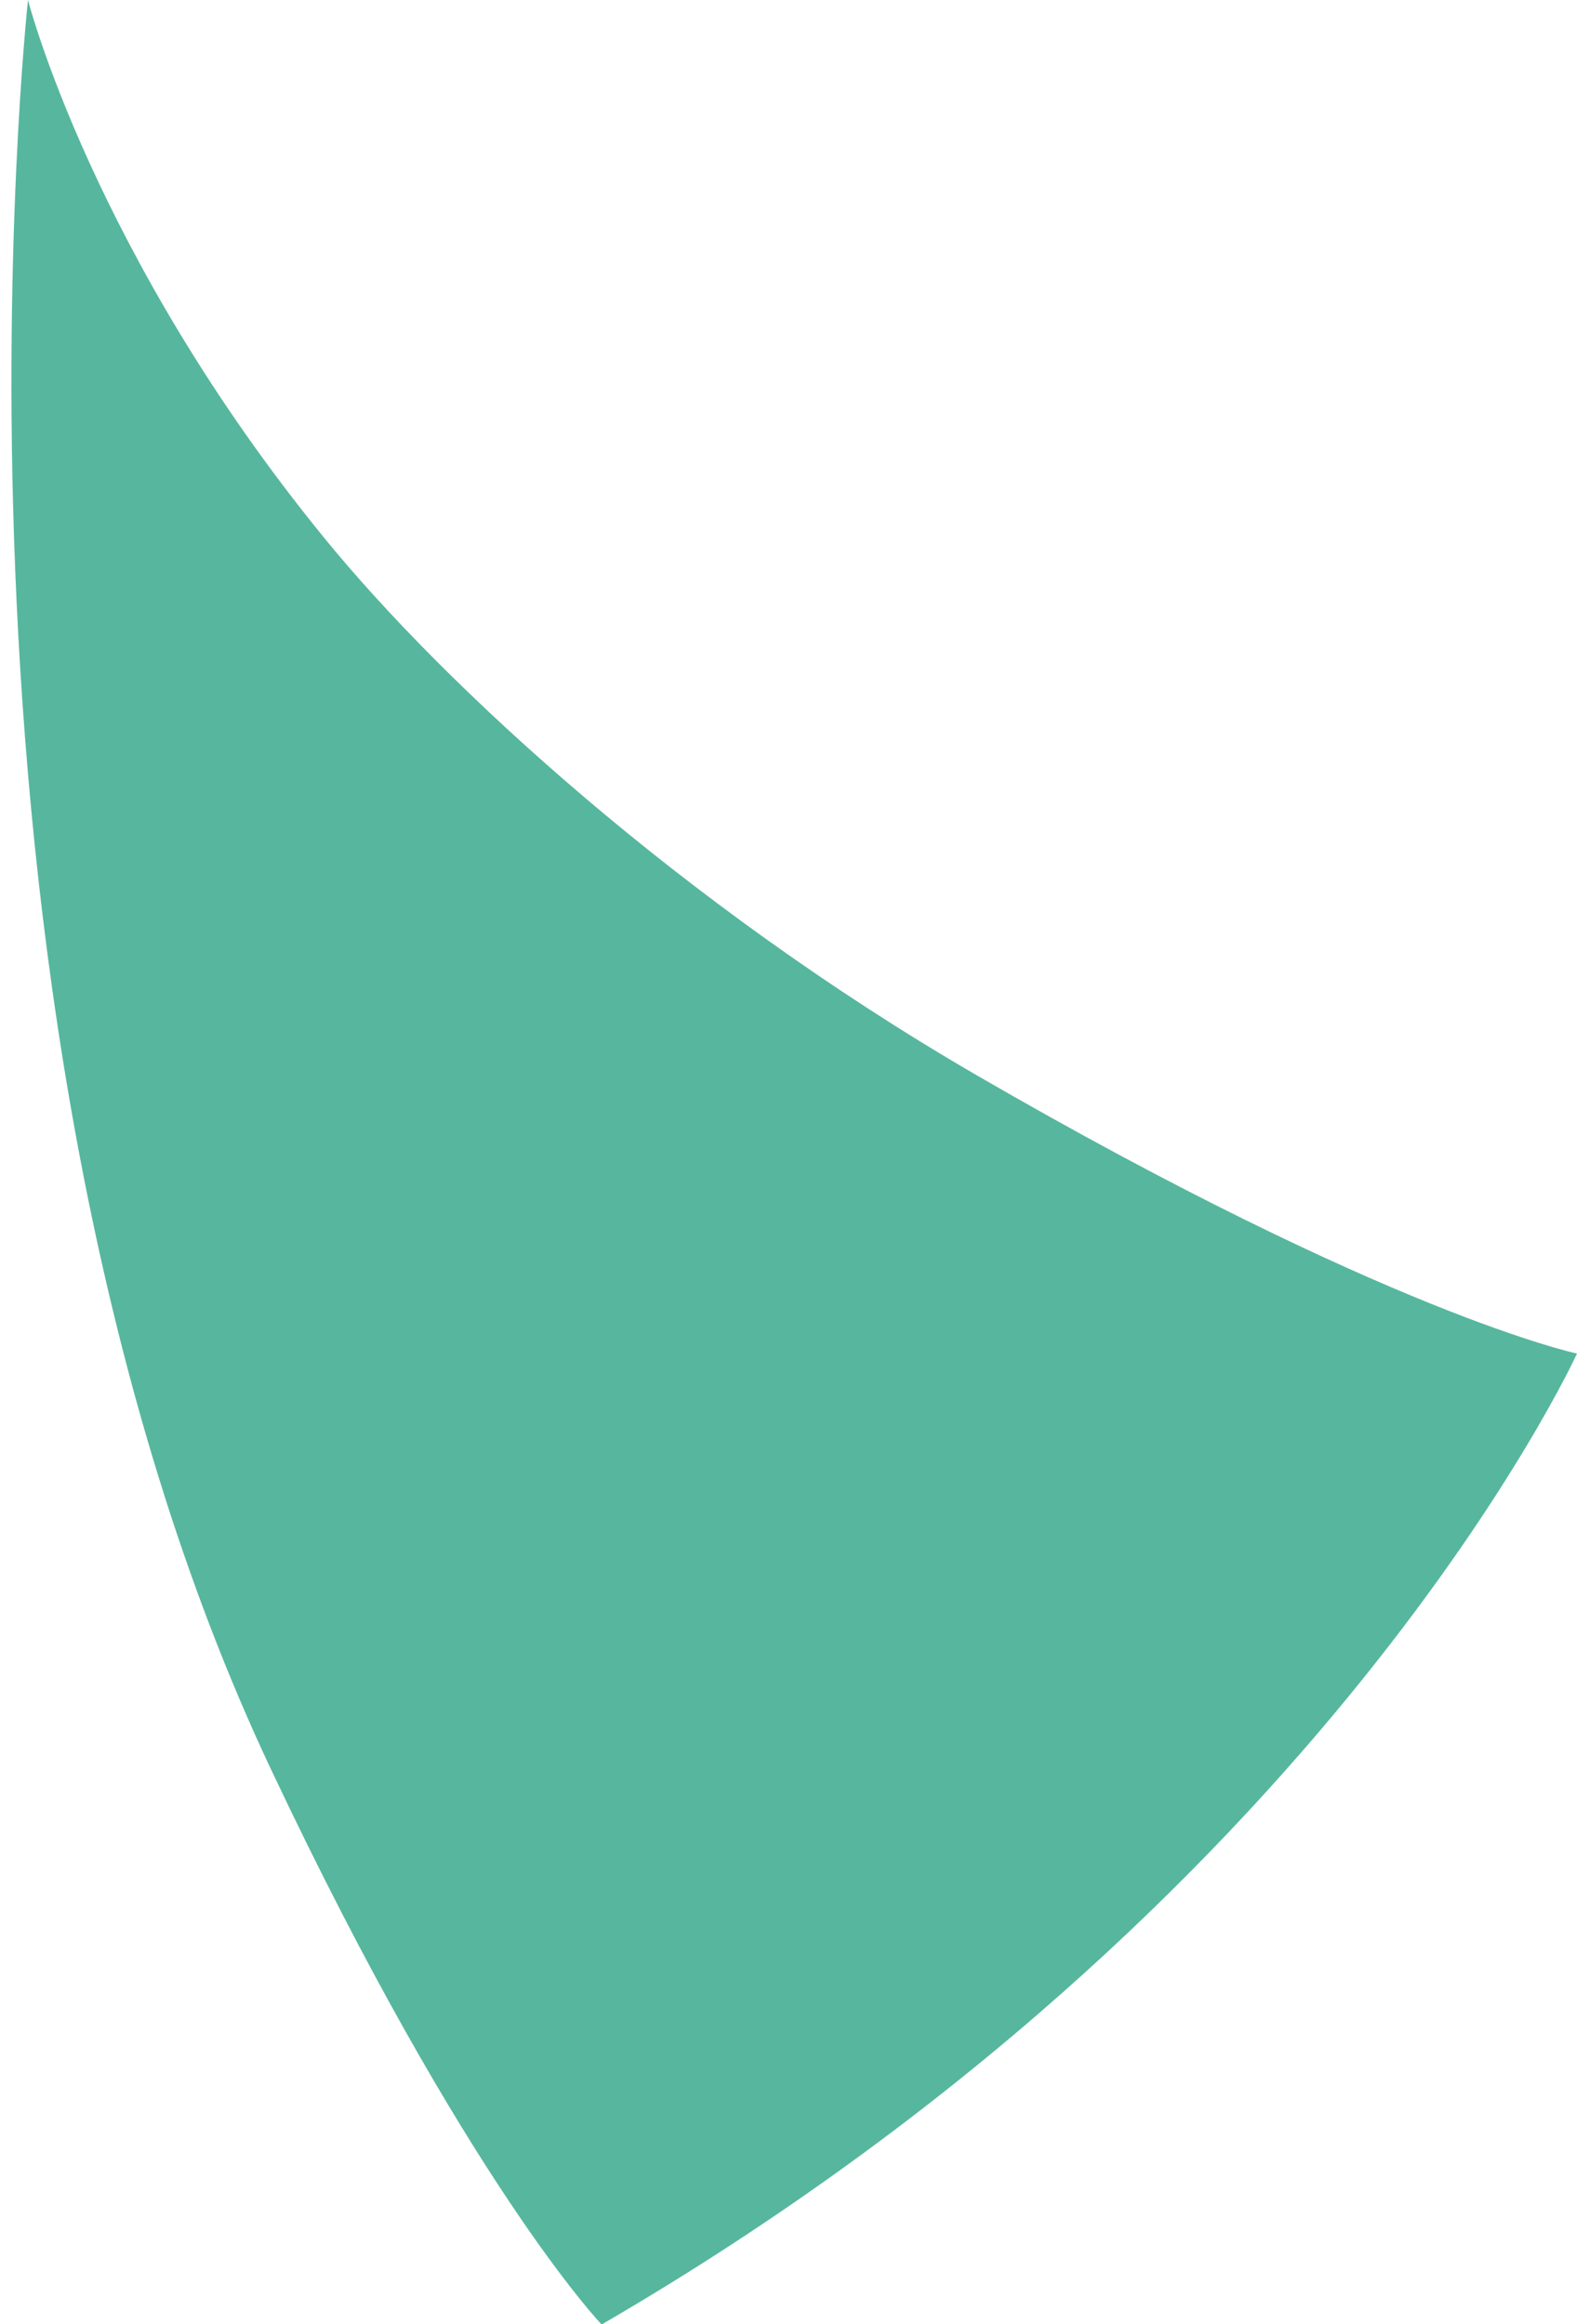<?xml version="1.0" encoding="UTF-8"?>
<svg id="Livello_2" data-name="Livello 2" xmlns="http://www.w3.org/2000/svg" version="1.1" viewBox="0 0 242.3 357">
  <defs>
    <style>
      .cls-1 {
        fill: #56b79e;
        stroke-width: 0px;
      }
    </style>
  </defs>
  <path class="cls-1" d="M92.4,357s-20.8-21.8-50.7-85.1C-12.8,156.6,4.3,0,4.3,0,4.3,0,14.3,39.1,49.8,82.6c18.5,22.7,54.9,56.2,100,82.4,63.5,36.8,92.5,42.9,92.5,42.9,0,0-38.5,84.4-149.8,149.1Z"/>
</svg>